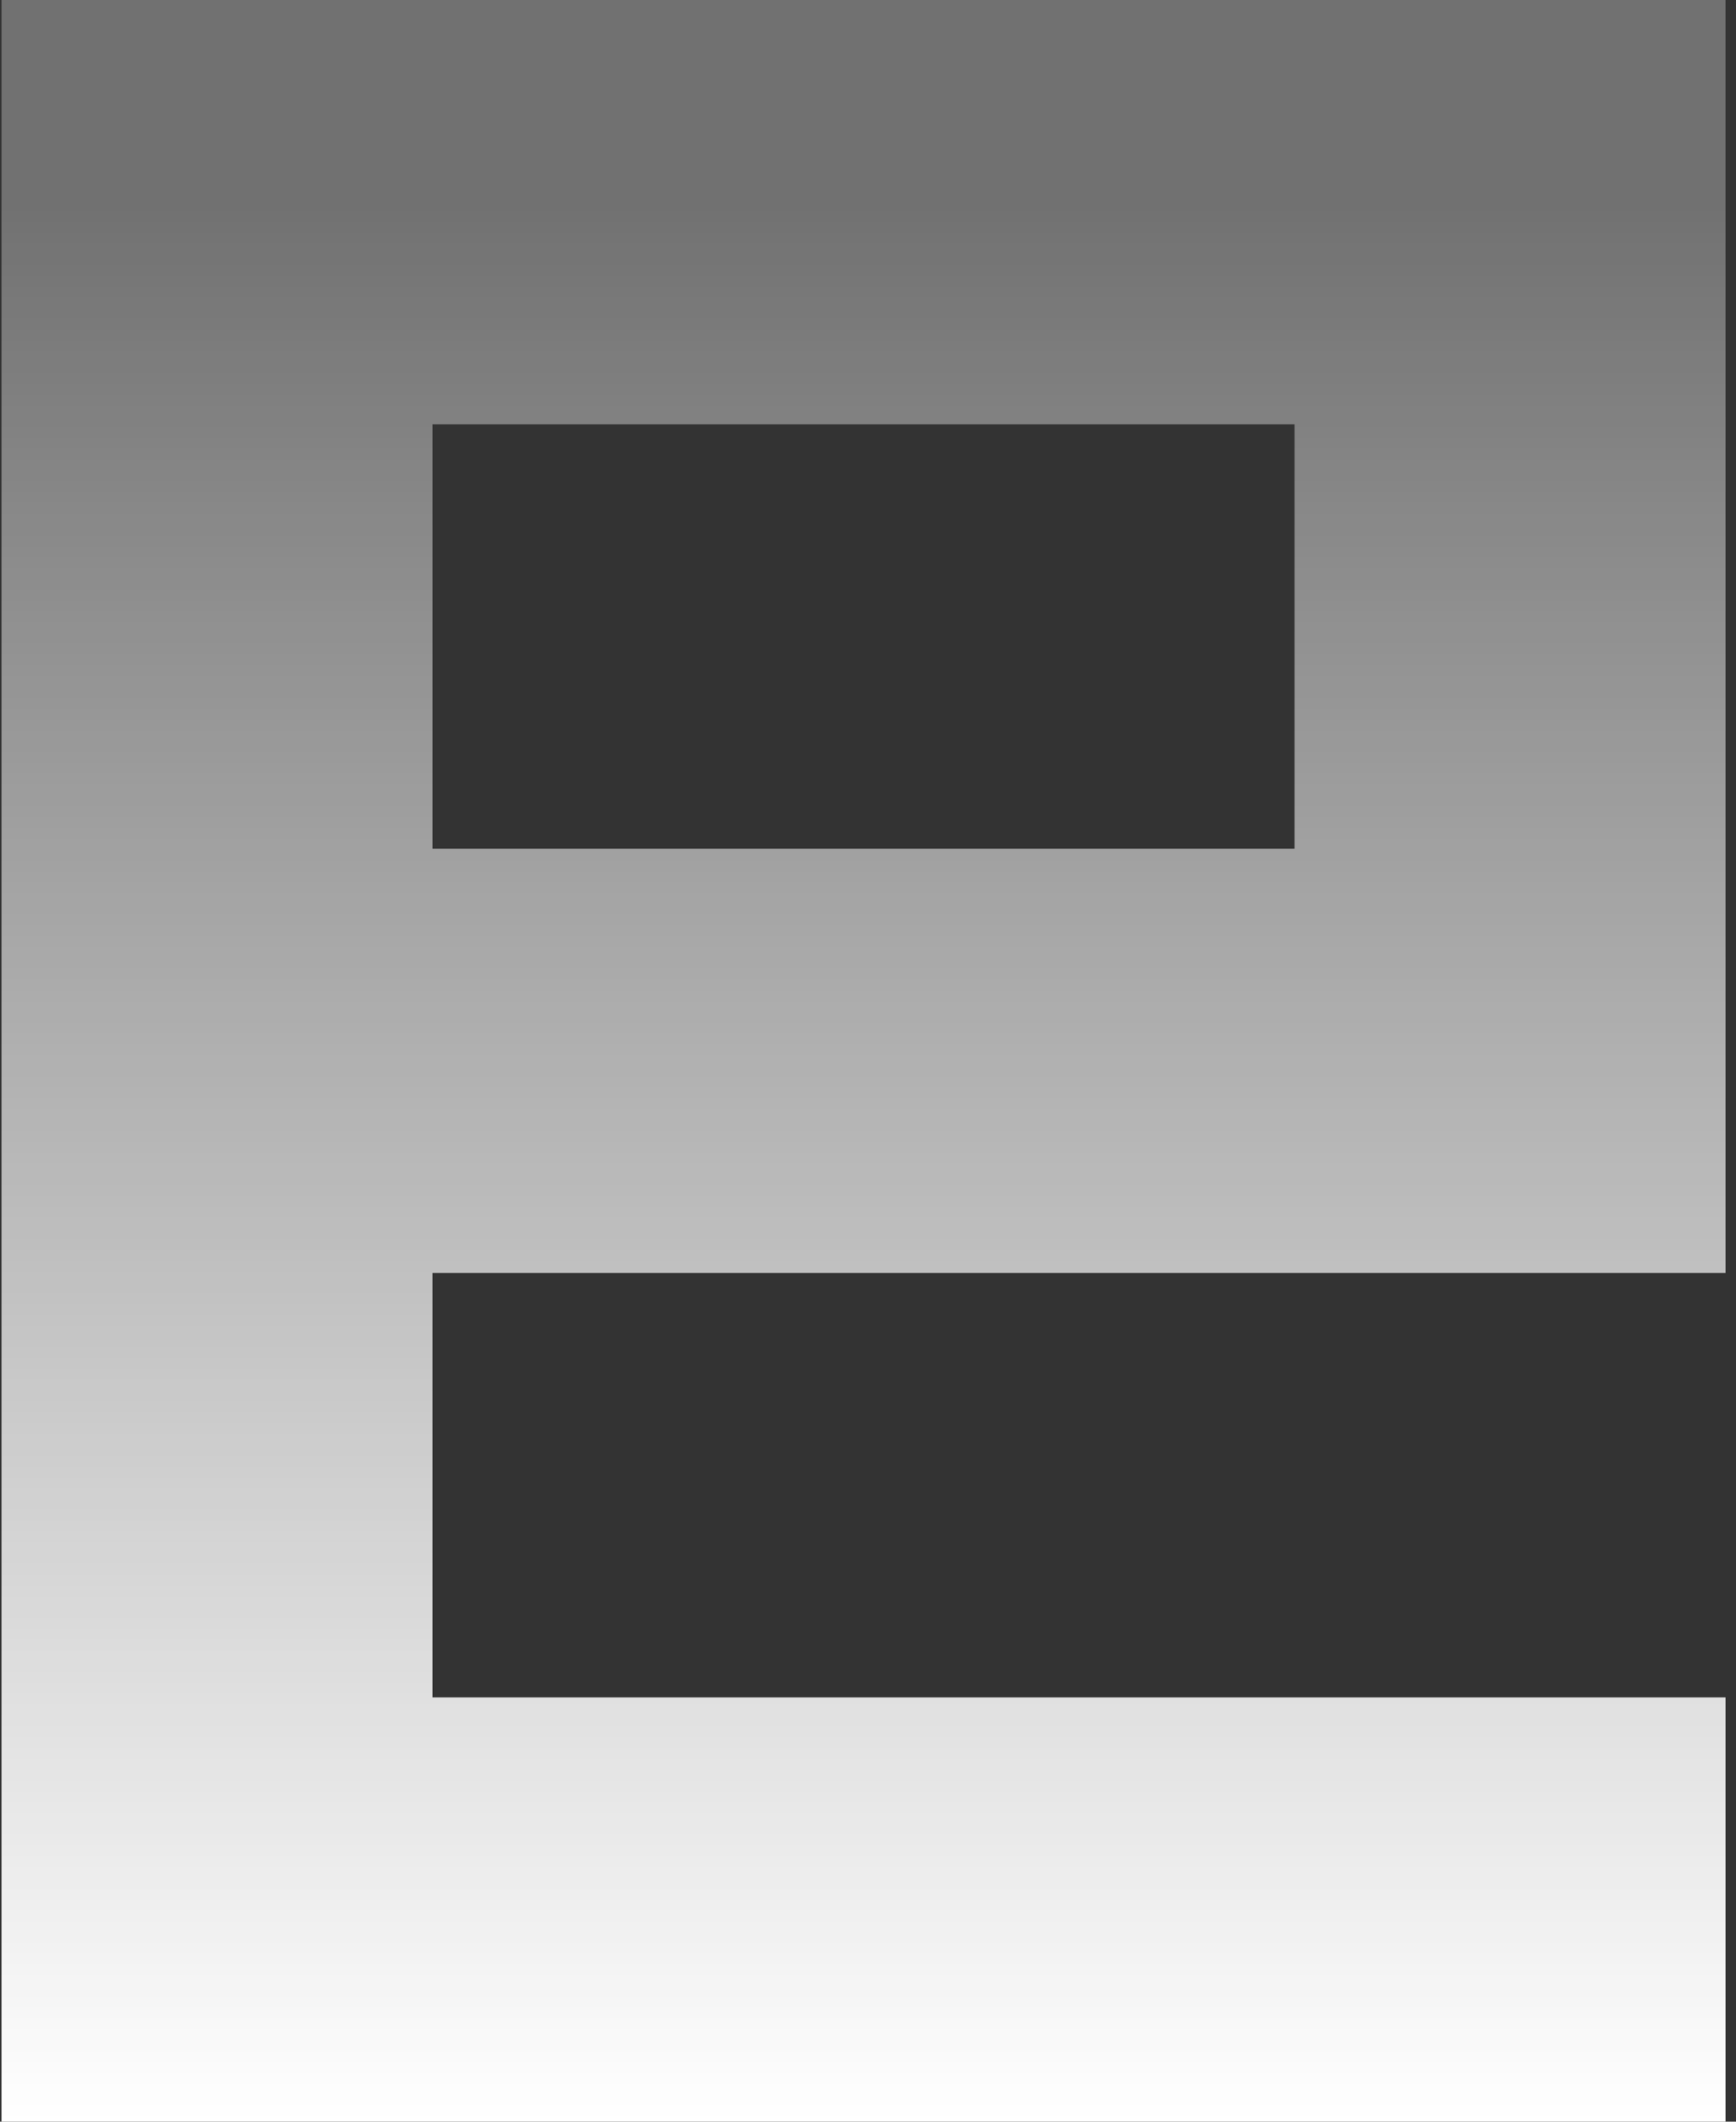 <svg width="45" height="55" viewBox="0 0 45 55" fill="none" xmlns="http://www.w3.org/2000/svg">
<rect x="0" y="0" width="45" height="55" fill="#333333" stroke="none"/>
<path d="M33.556 22V11H11.211V22H33.556ZM0.039 55V0H44.728V33H11.211V44H44.728V55H0.039Z" fill="url(#paint0_linear_1298_3440)"/>
<defs>
<linearGradient id="paint0_linear_1298_3440" x1="22.384" y1="0" x2="22.384" y2="55" gradientUnits="userSpaceOnUse">
<stop offset="0.089" stop-color="white" stop-opacity="0.3"/>
<stop offset="1" stop-color="white"/>
</linearGradient>
</defs>
</svg>
